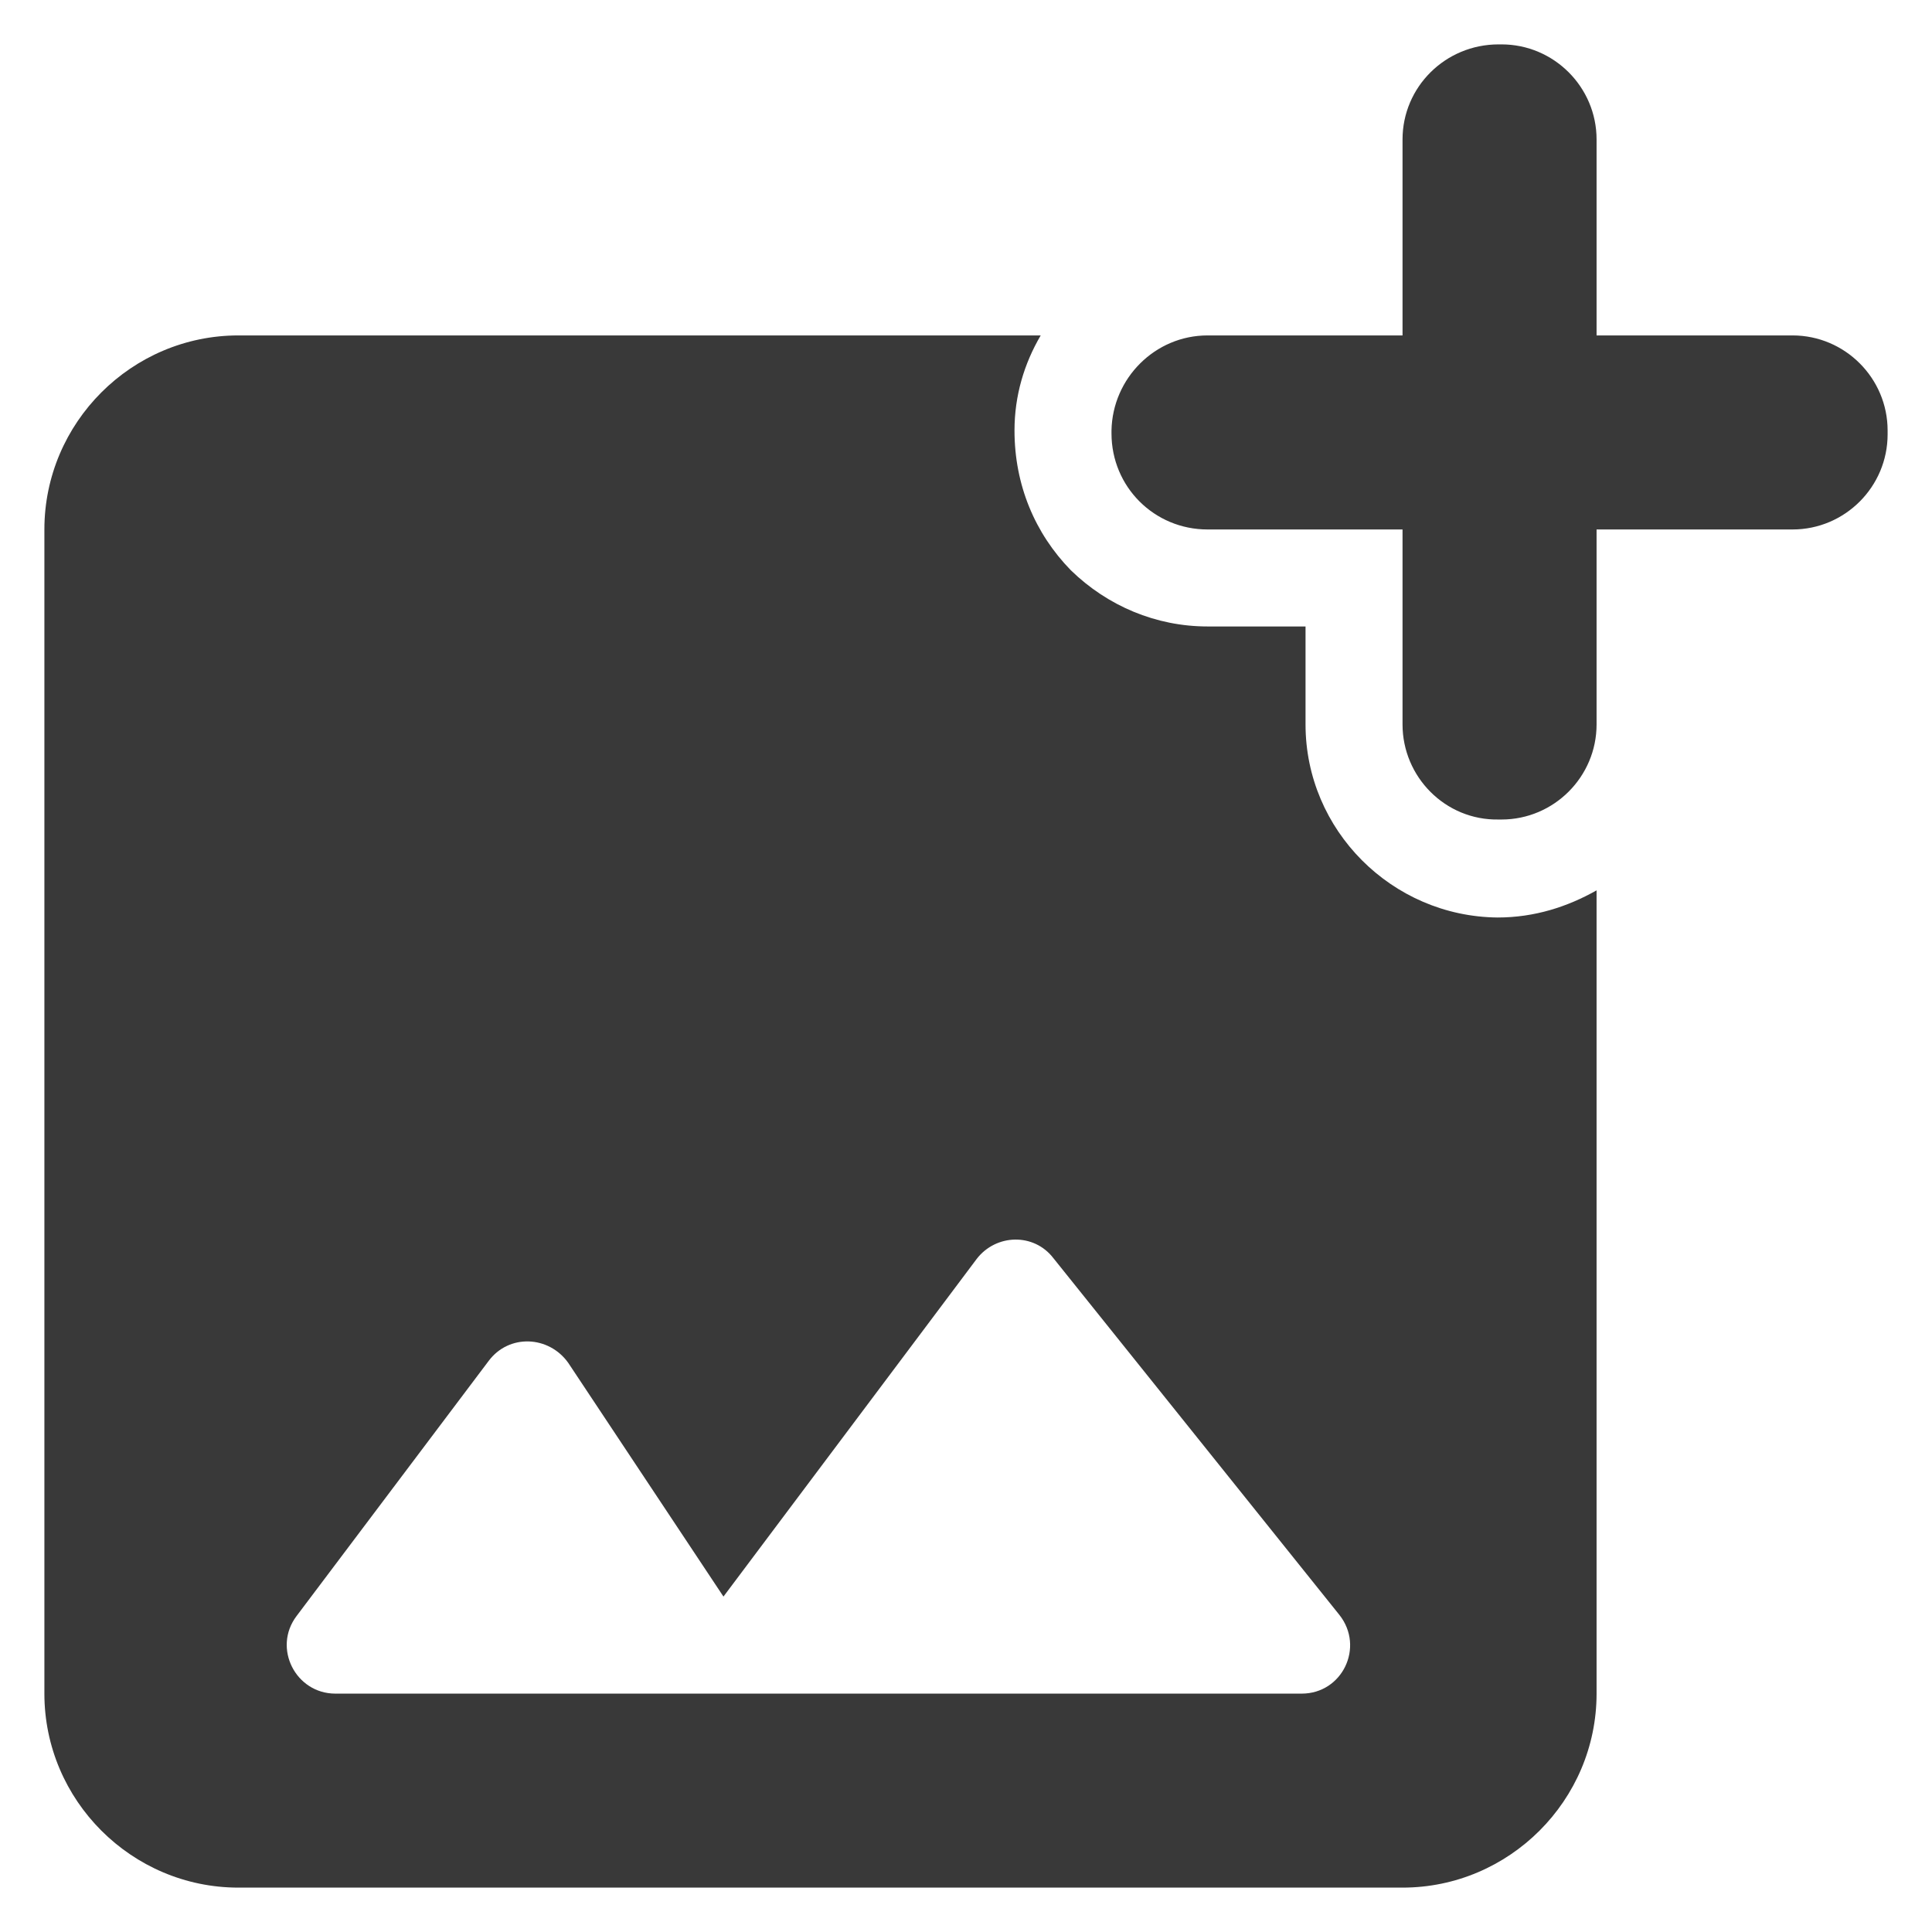 <svg width="39" height="39" viewBox="0 0 39 39" fill="none" xmlns="http://www.w3.org/2000/svg">
<path fill-rule="evenodd" clip-rule="evenodd" d="M36.185 6.771H32.229V2.815C32.229 1.758 31.367 0.896 30.31 0.896H30.251C29.174 0.896 28.312 1.758 28.312 2.815V6.771H24.376C23.319 6.771 22.457 7.633 22.437 8.69V8.749C22.437 9.826 23.299 10.688 24.376 10.688H28.312V14.624C28.312 15.681 29.174 16.562 30.251 16.543H30.31C31.367 16.543 32.229 15.681 32.229 14.624V10.688H36.185C37.242 10.688 38.104 9.826 38.104 8.768V8.69C38.104 7.633 37.242 6.771 36.185 6.771ZM26.354 14.624V12.646H24.376C23.338 12.646 22.359 12.235 21.615 11.51C20.89 10.766 20.479 9.787 20.479 8.69C20.479 7.985 20.675 7.339 21.008 6.771H4.812C2.658 6.771 0.896 8.533 0.896 10.688V34.188C0.896 36.342 2.658 38.104 4.812 38.104H28.312C30.466 38.104 32.229 36.342 32.229 34.188V17.973C31.641 18.305 30.976 18.521 30.231 18.521C28.097 18.501 26.354 16.758 26.354 14.624ZM6.77 34.188H26.276C27.098 34.188 27.548 33.248 27.039 32.601L21.262 25.395C20.87 24.886 20.107 24.905 19.715 25.414L14.604 32.229L11.47 27.51C11.079 26.961 10.276 26.922 9.865 27.471L5.987 32.621C5.498 33.267 5.968 34.188 6.77 34.188Z" fill="#393939"/>
</svg>
